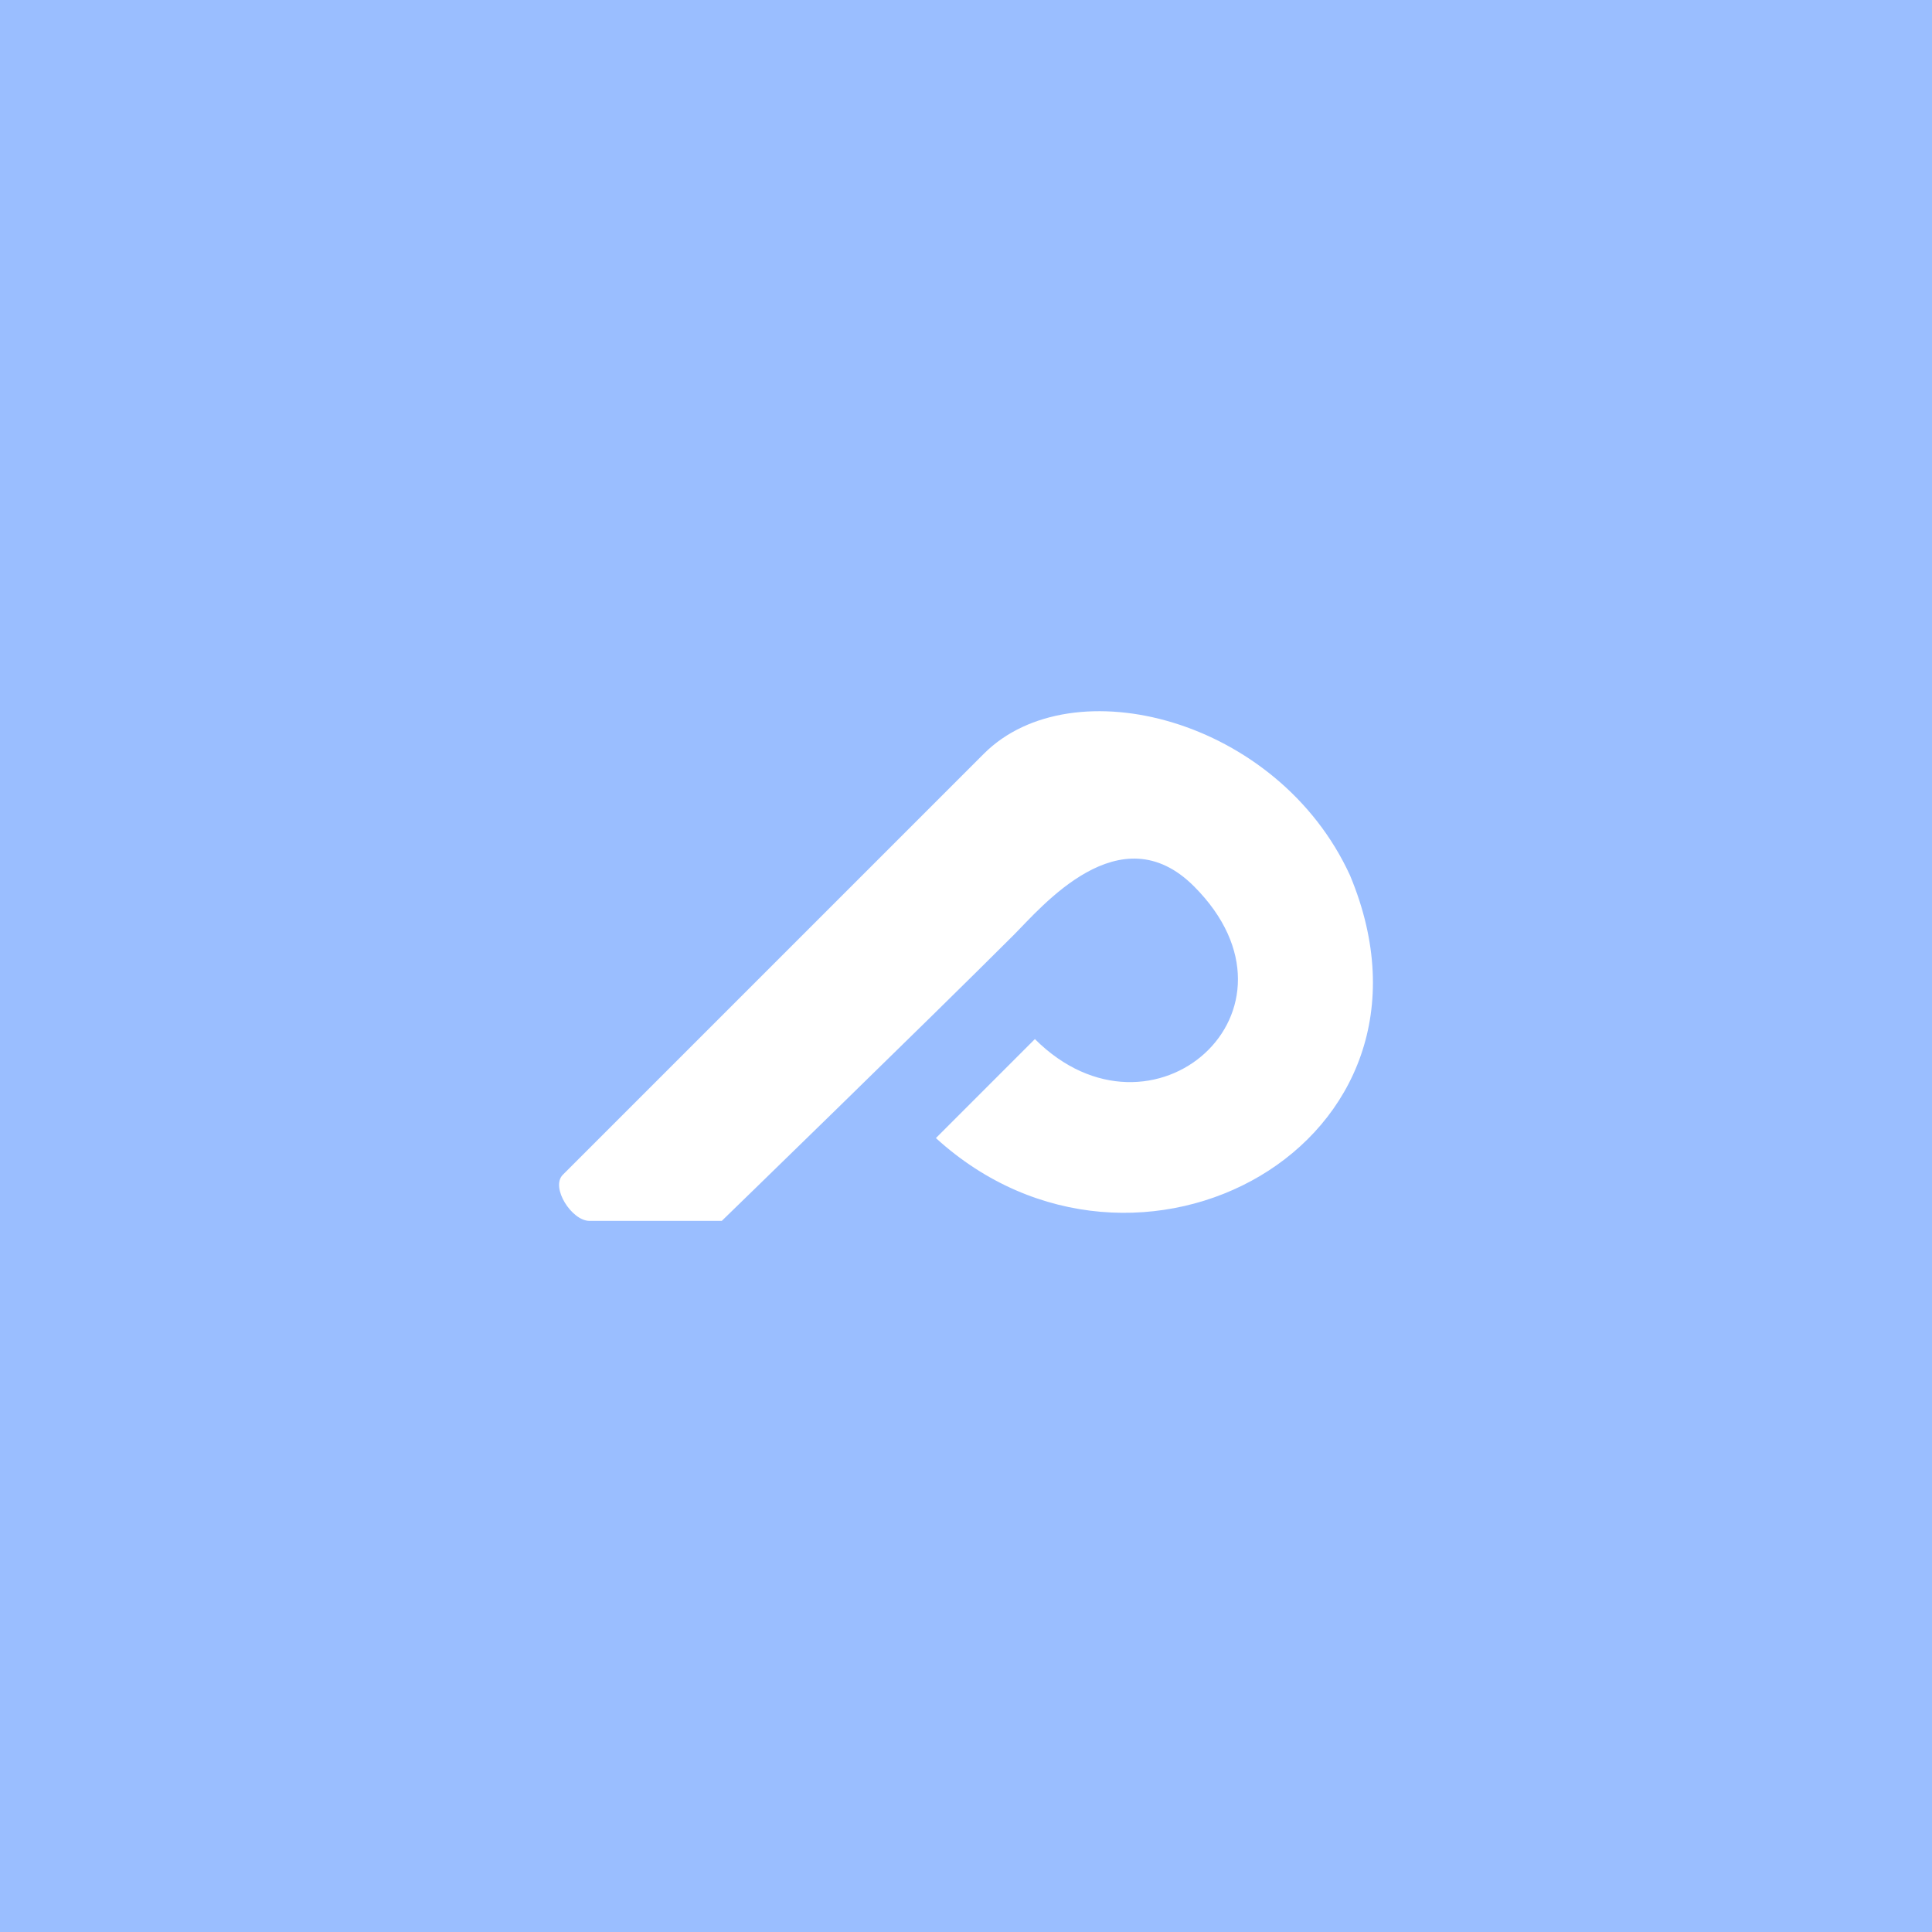 <svg xmlns="http://www.w3.org/2000/svg" xml:space="preserve" width="192" height="192">
  <rect width="100%" height="100%" fill="#9abeff" />
  <path fill="#fff" fill-opacity=".994"
    d="M71.728 121.33h-13.15c-1.764 0-3.892-3.335-2.645-4.582l41.844-41.844c8.755-8.755 29.237-3.514 36.388 12.096 11.153 26.701-21.284 44.238-41.156 26.1l9.837-9.838c11.664 11.634 28.131-2.838 15.815-15.176-7.364-7.378-15.153 2.067-17.942 4.856-8.29 8.29-28.99 28.39-28.99 28.39z" />
</svg>
